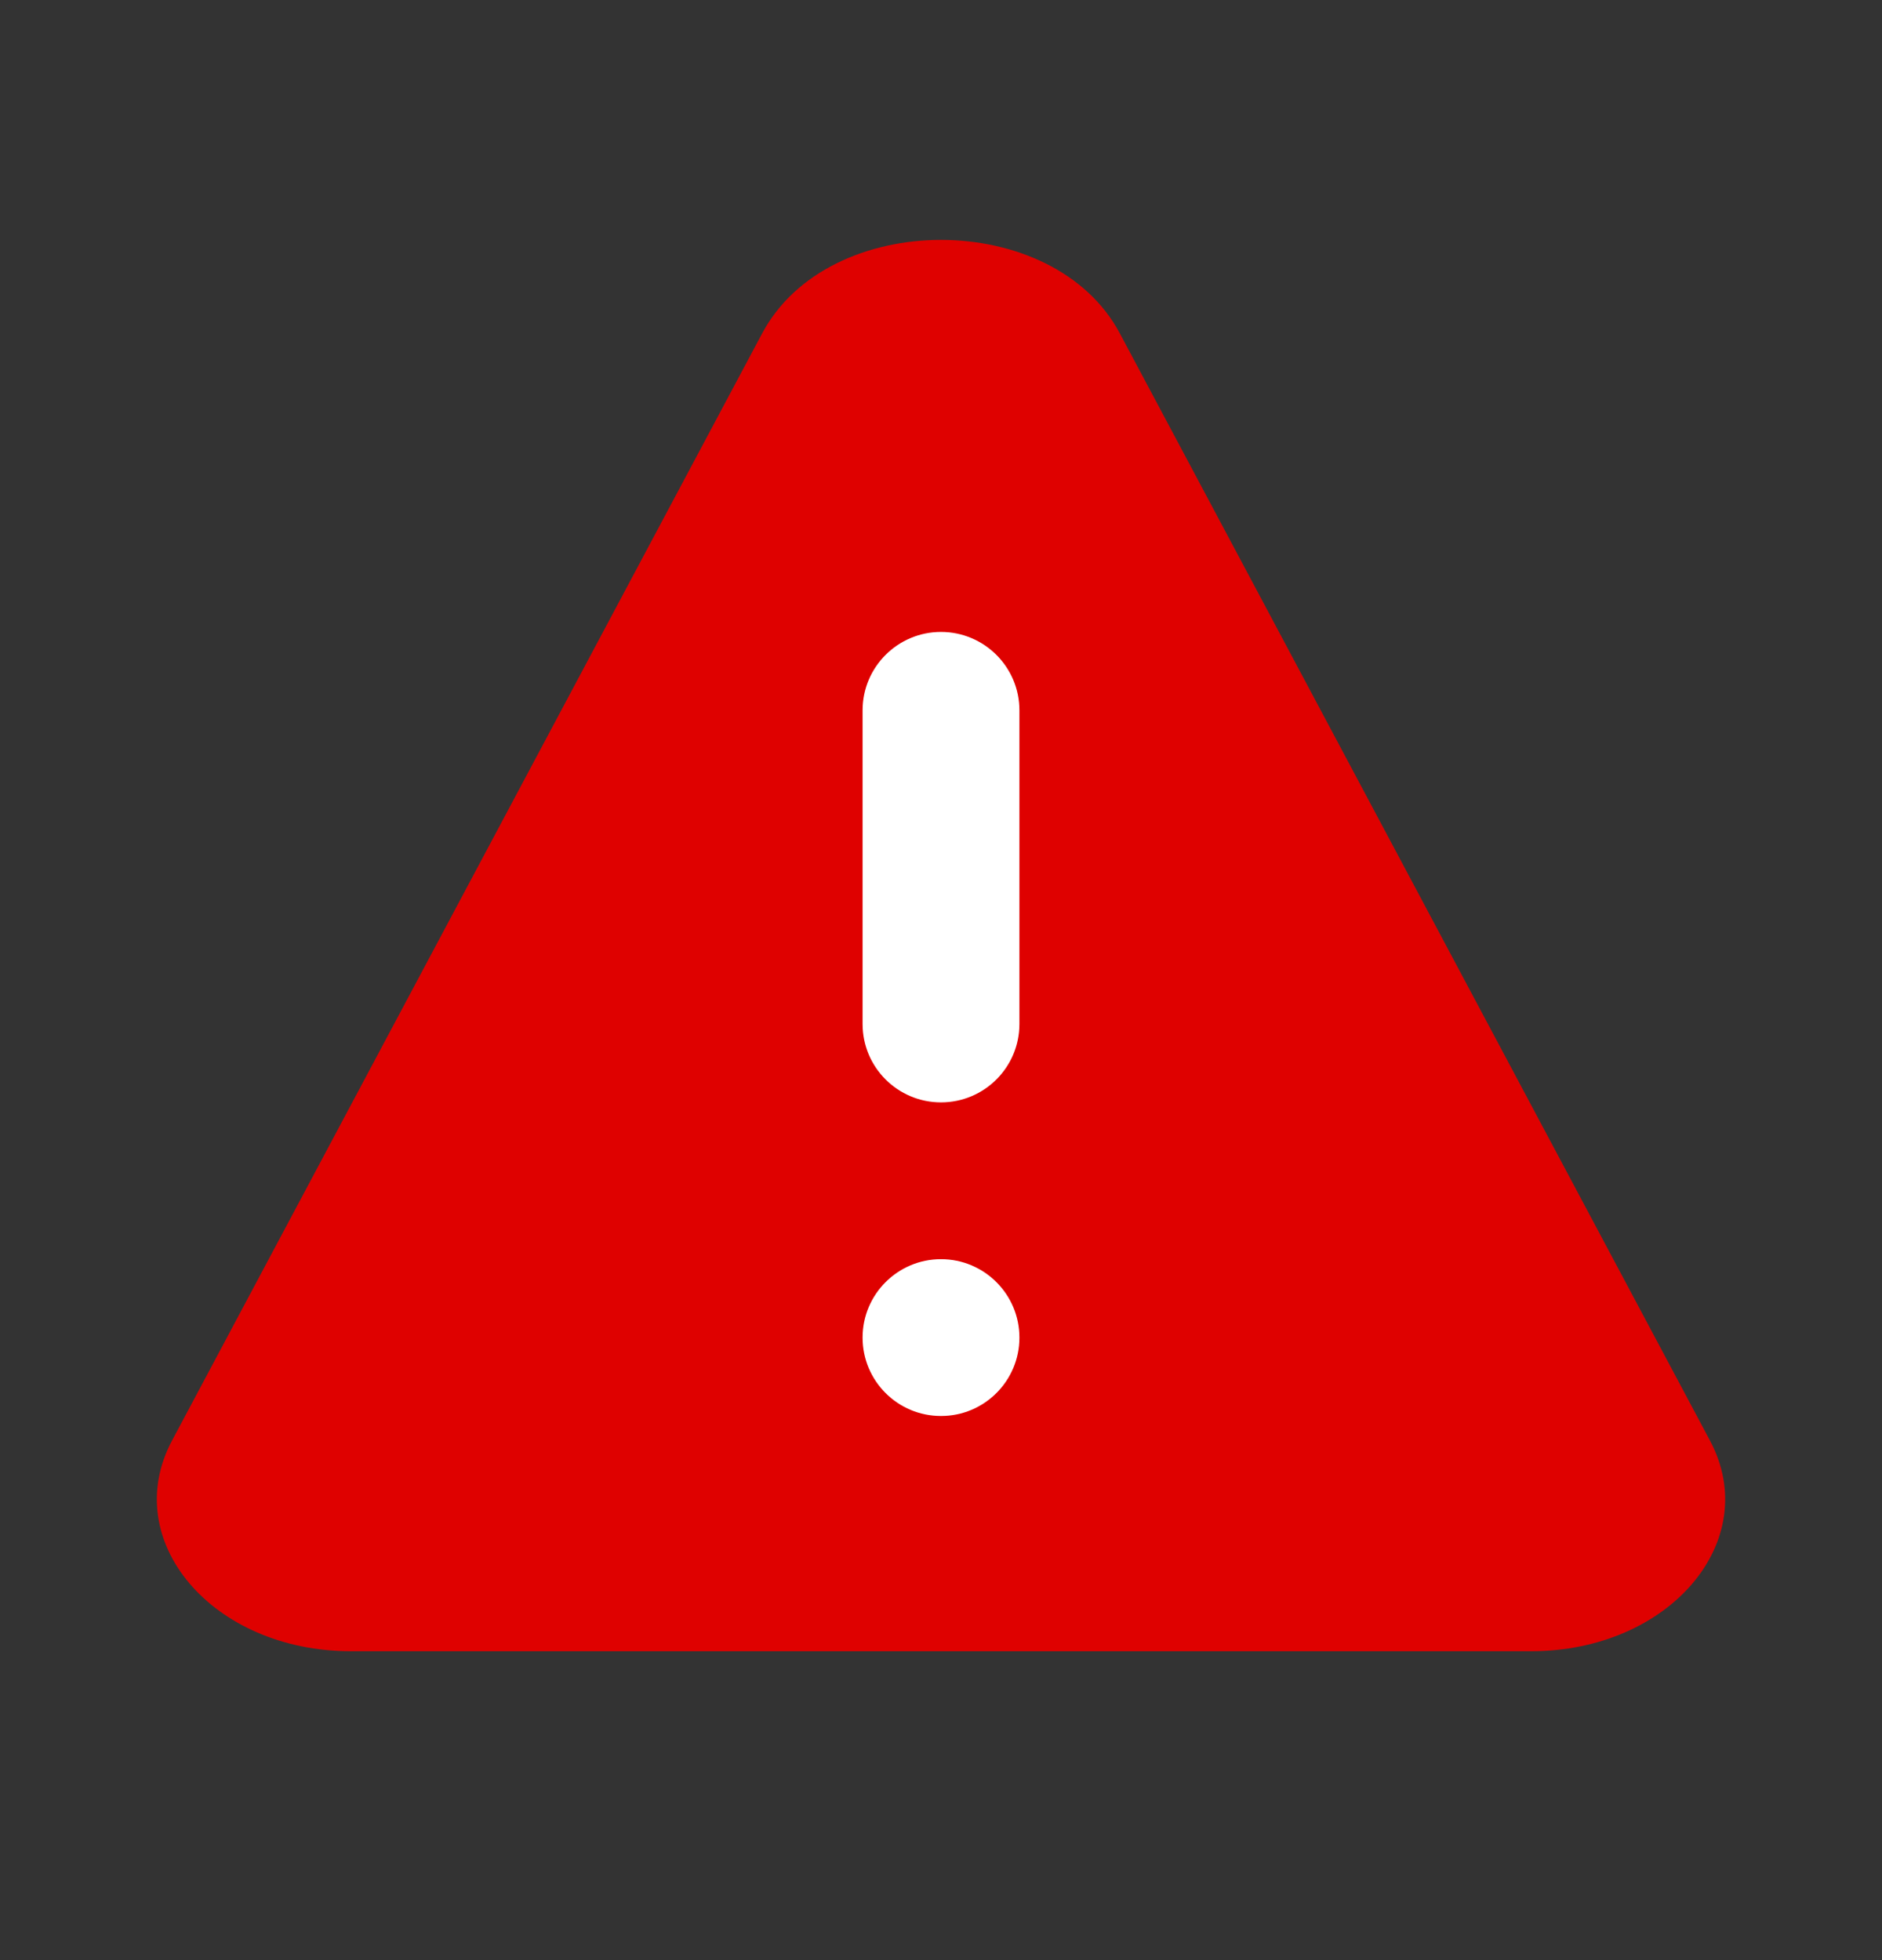 <svg width="24" height="25" viewBox="0 0 24 25" fill="none" xmlns="http://www.w3.org/2000/svg">
<rect x="0" y="0" width="24" height="25" fill="#333333" stroke="none"/>
<path d="M9.72 4.251C10.566 2.663 13.434 2.663 14.28 4.251L21.806 18.373C22.487 19.651 21.291 21.06 19.526 21.06H4.474C2.709 21.06 1.513 19.651 2.194 18.373L9.72 4.251Z" fill="#DF0100"/>
<path fill-rule="evenodd" clip-rule="evenodd" d="M11 13.06C11 13.613 11.448 14.06 12 14.06C12.552 14.06 13 13.613 13 13.06V9.06C13 8.508 12.552 8.06 12 8.06C11.448 8.06 11 8.508 11 9.06V13.06ZM11 17.06C11 16.508 11.448 16.06 12 16.06C12.552 16.06 13 16.508 13 17.06C13 17.613 12.552 18.06 12 18.06C11.448 18.06 11 17.613 11 17.06Z" fill="white"/>
</svg>
